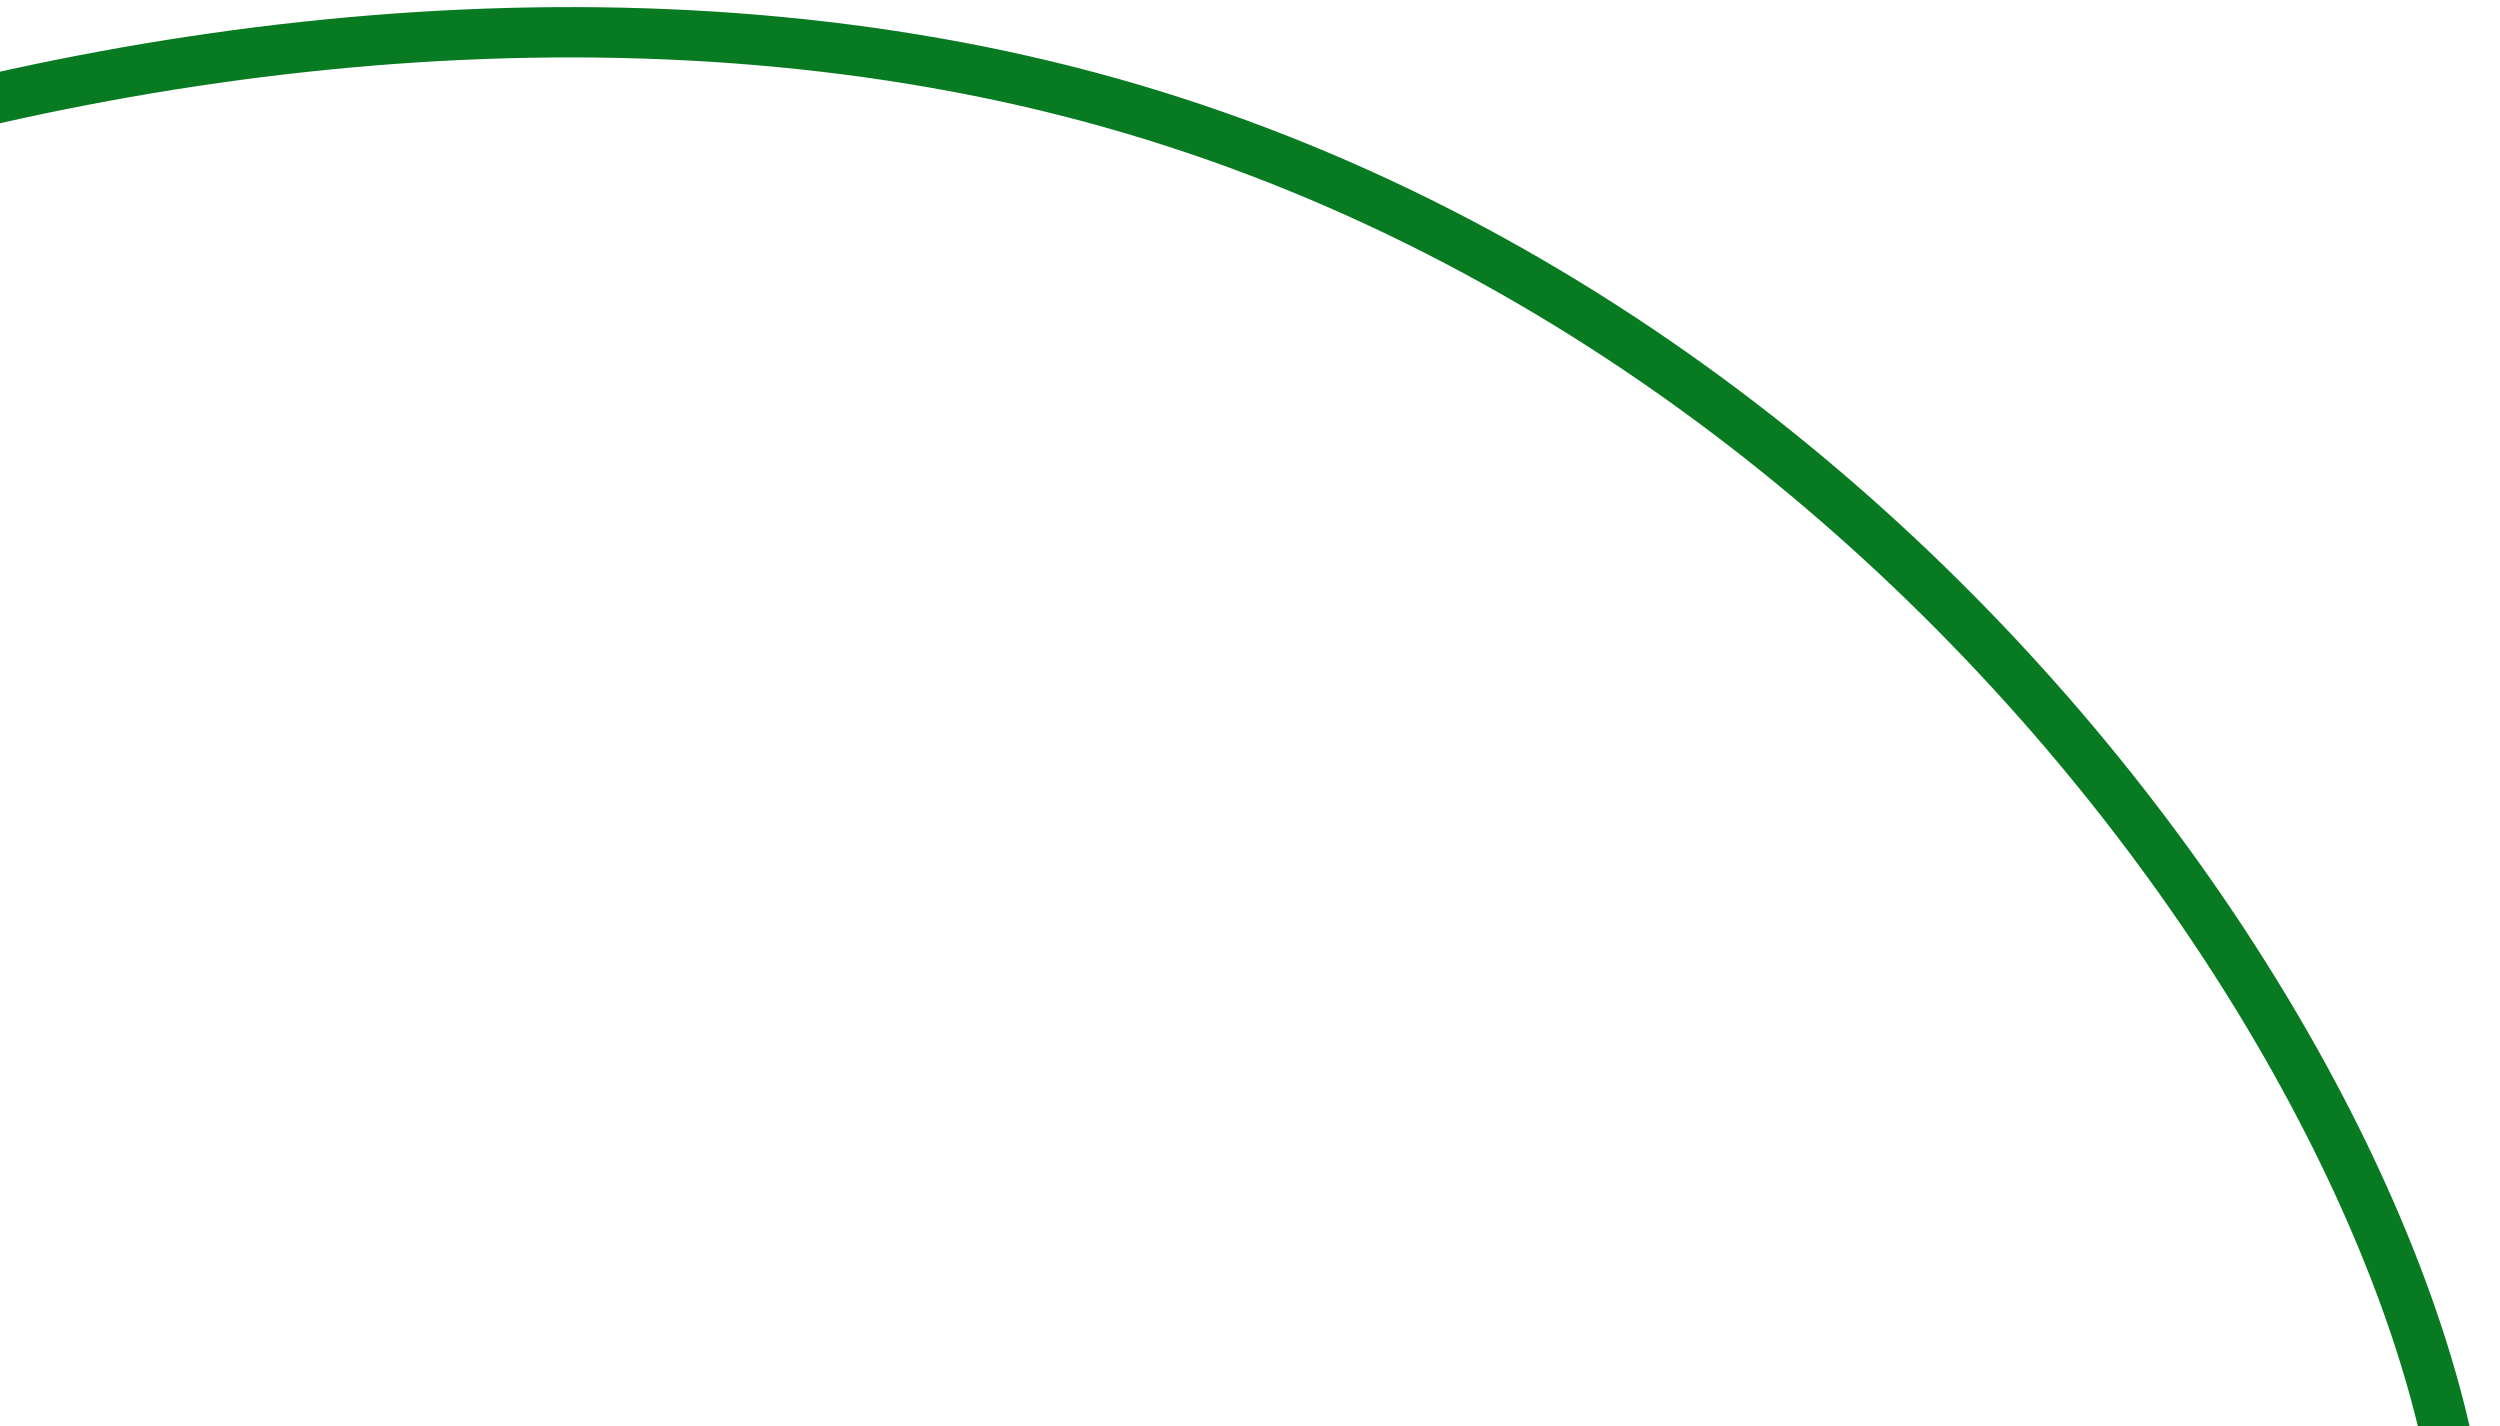 <svg width="149" height="85" viewBox="0 0 149 85" fill="none" xmlns="http://www.w3.org/2000/svg">
<path d="M-65.209 44.457C-63.768 39.078 -58.574 32.972 -50.346 27.031C-42.178 21.133 -31.247 15.561 -18.739 11.17C6.295 2.379 37.396 -1.597 64.944 5.785C92.467 13.16 114.364 31.316 128.604 50.583C135.721 60.212 140.896 70.081 143.901 78.96C146.919 87.88 147.689 95.63 146.221 101.109C144.793 106.441 141.13 110.019 135.384 112.188C129.567 114.383 121.685 115.096 112.093 114.601C92.925 113.612 67.529 107.839 39.603 100.357C11.687 92.876 -16.244 84.362 -36.387 74.807C-46.471 70.024 -54.48 65.036 -59.563 59.874C-64.629 54.73 -66.596 49.635 -65.209 44.457Z" stroke="#077920" stroke-opacity="0.99" stroke-width="3"/>
</svg>
